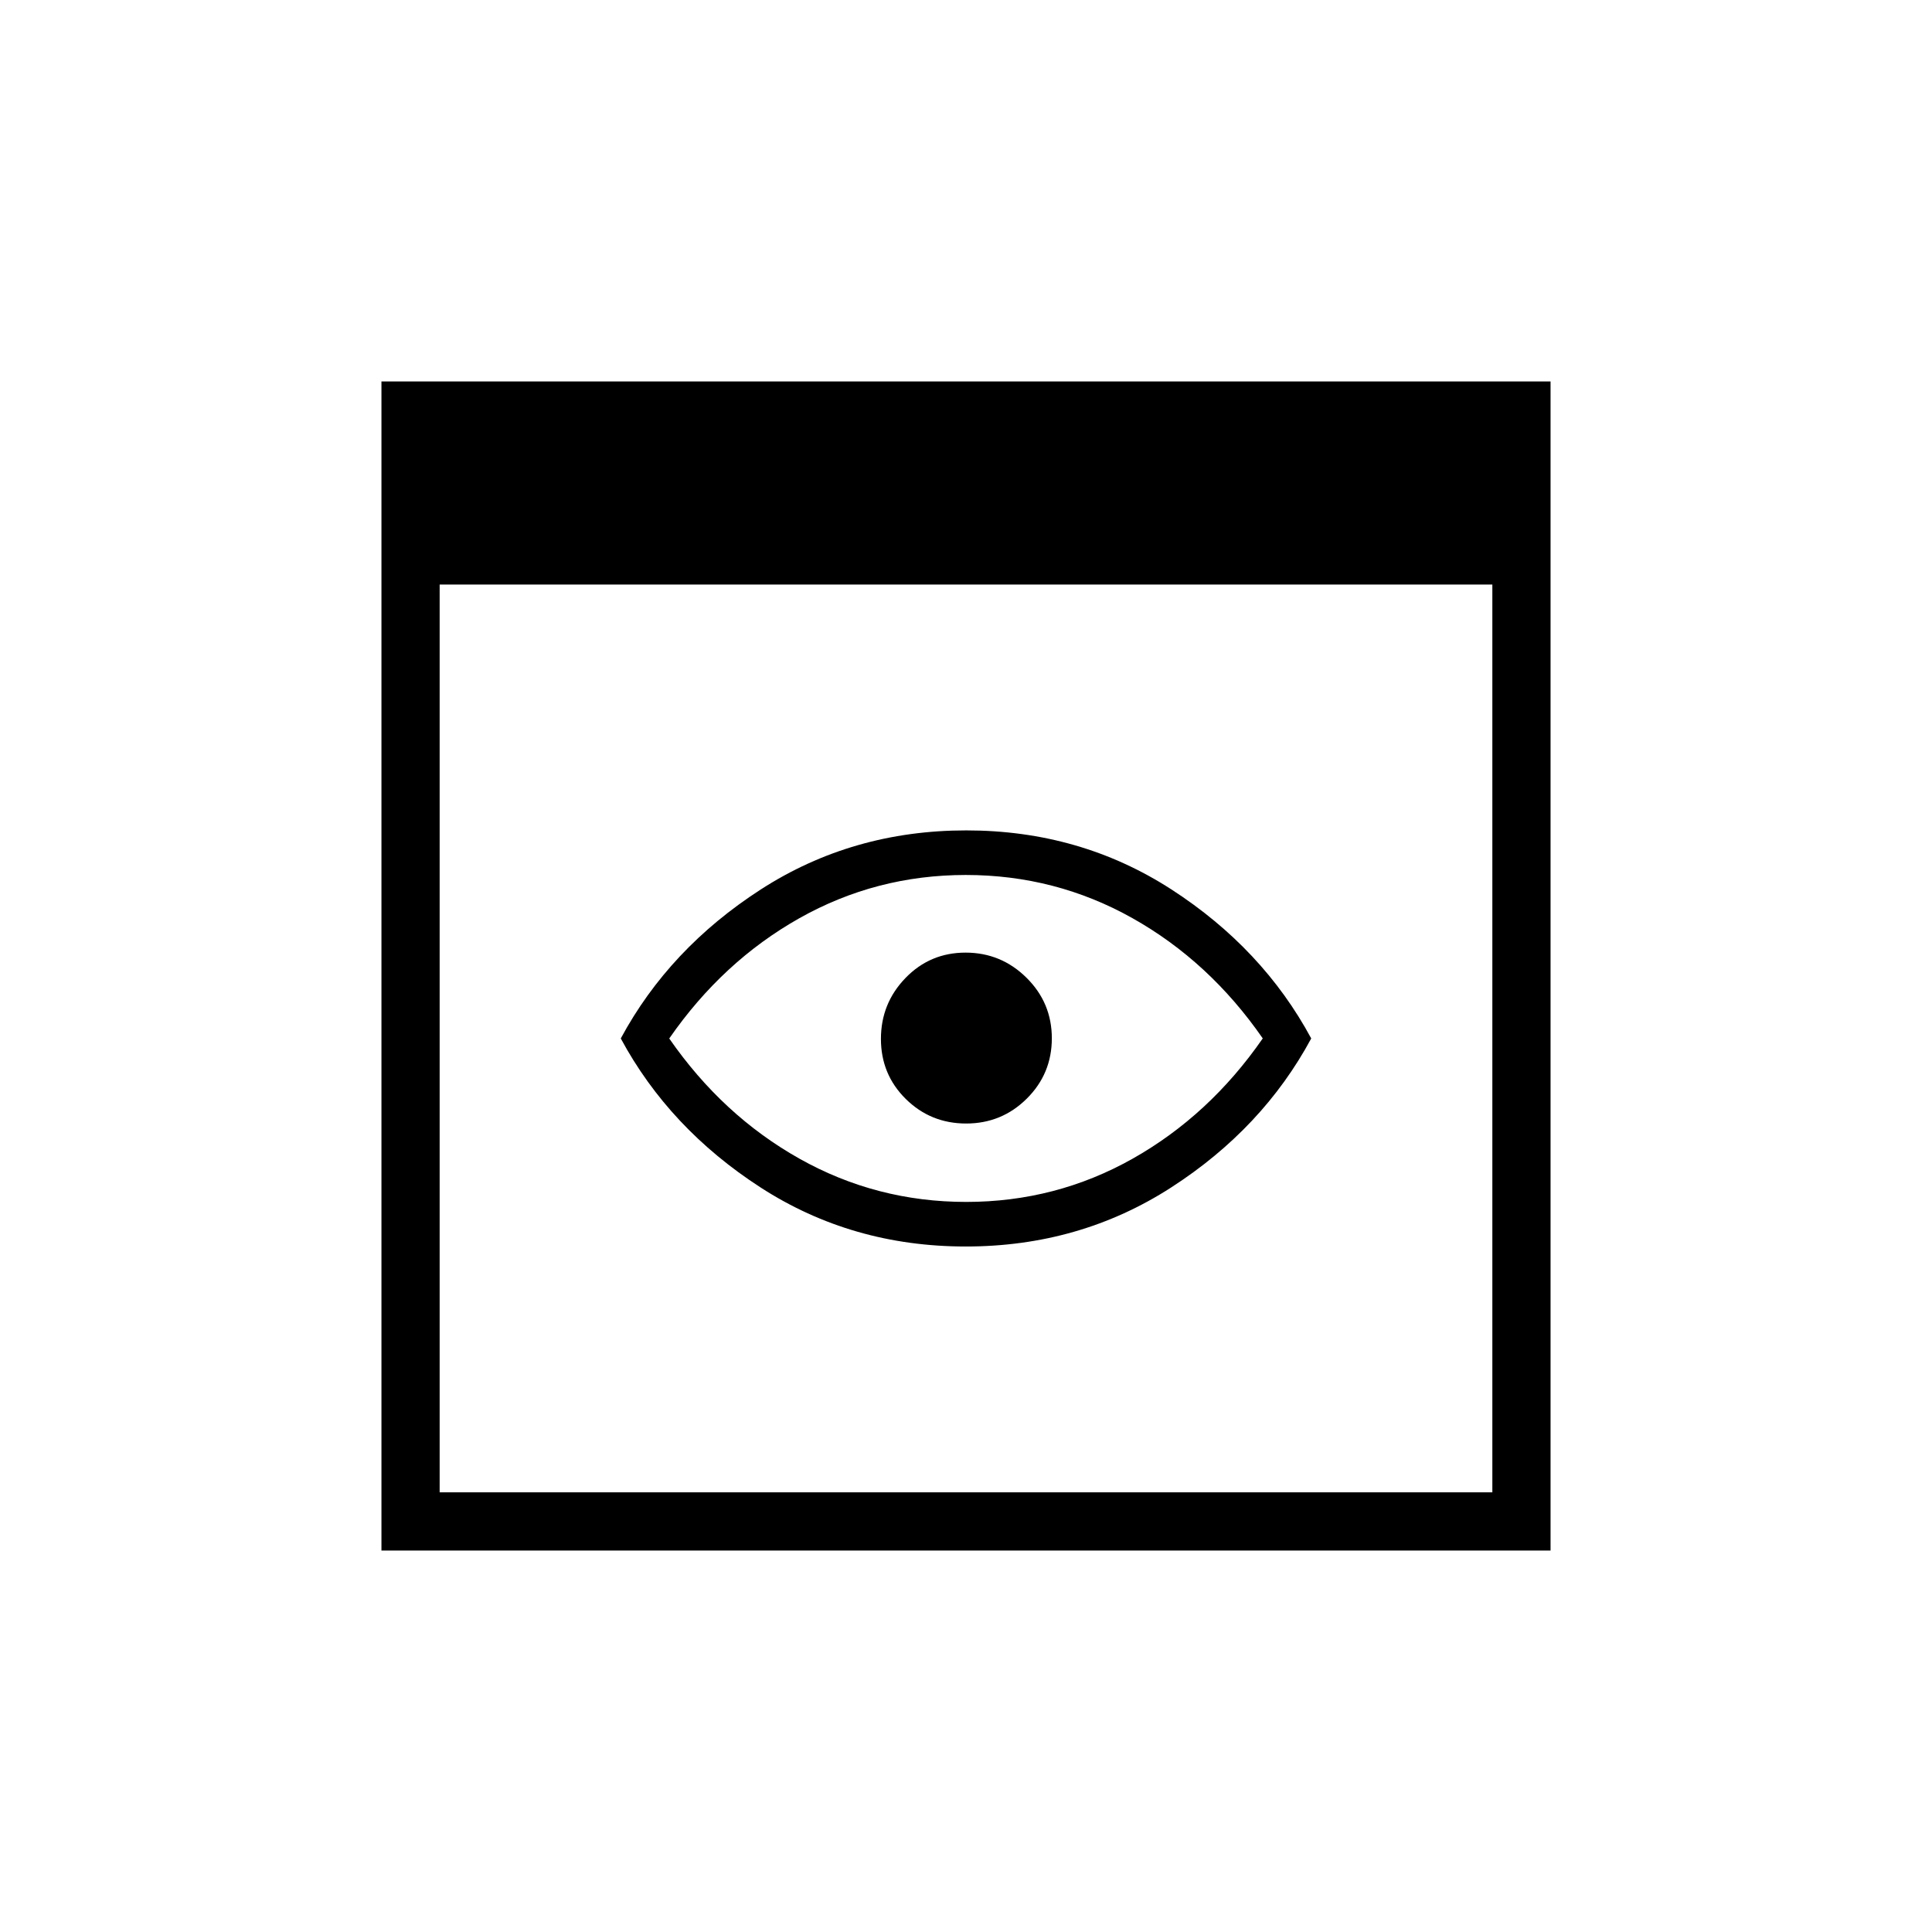 <svg xmlns="http://www.w3.org/2000/svg" height="20" viewBox="0 -960 960 960" width="20"><path d="M189.54-189.54v-580.92h580.92v580.92H189.54Zm28.92-28.92h523.08v-451.08H218.46v451.08Zm261.42-122.16q-56.57 0-101.96-29.34-45.38-29.35-69.46-74.04 24.08-44.69 69.58-74.04 45.5-29.34 102.08-29.34 56.57 0 101.96 29.34 45.38 29.35 69.46 74.04-24.08 44.69-69.58 74.04-45.5 29.34-102.08 29.34Zm.21-22.15q44.56 0 82.7-21.48 38.13-21.48 64.67-59.77-26.54-38.29-64.76-59.75-38.22-21.46-82.79-21.46-44.56 0-82.7 21.48-38.13 21.48-64.67 59.77 26.54 38.29 64.76 59.75 38.22 21.46 82.79 21.46ZM480-444Zm.08 42.27q17.65 0 30.11-12.35 12.46-12.36 12.46-30 0-17.65-12.61-30.11t-30.26-12.46q-17.65 0-29.85 12.61-12.2 12.61-12.2 30.26 0 17.65 12.35 29.85 12.36 12.2 30 12.2Z"/></svg>